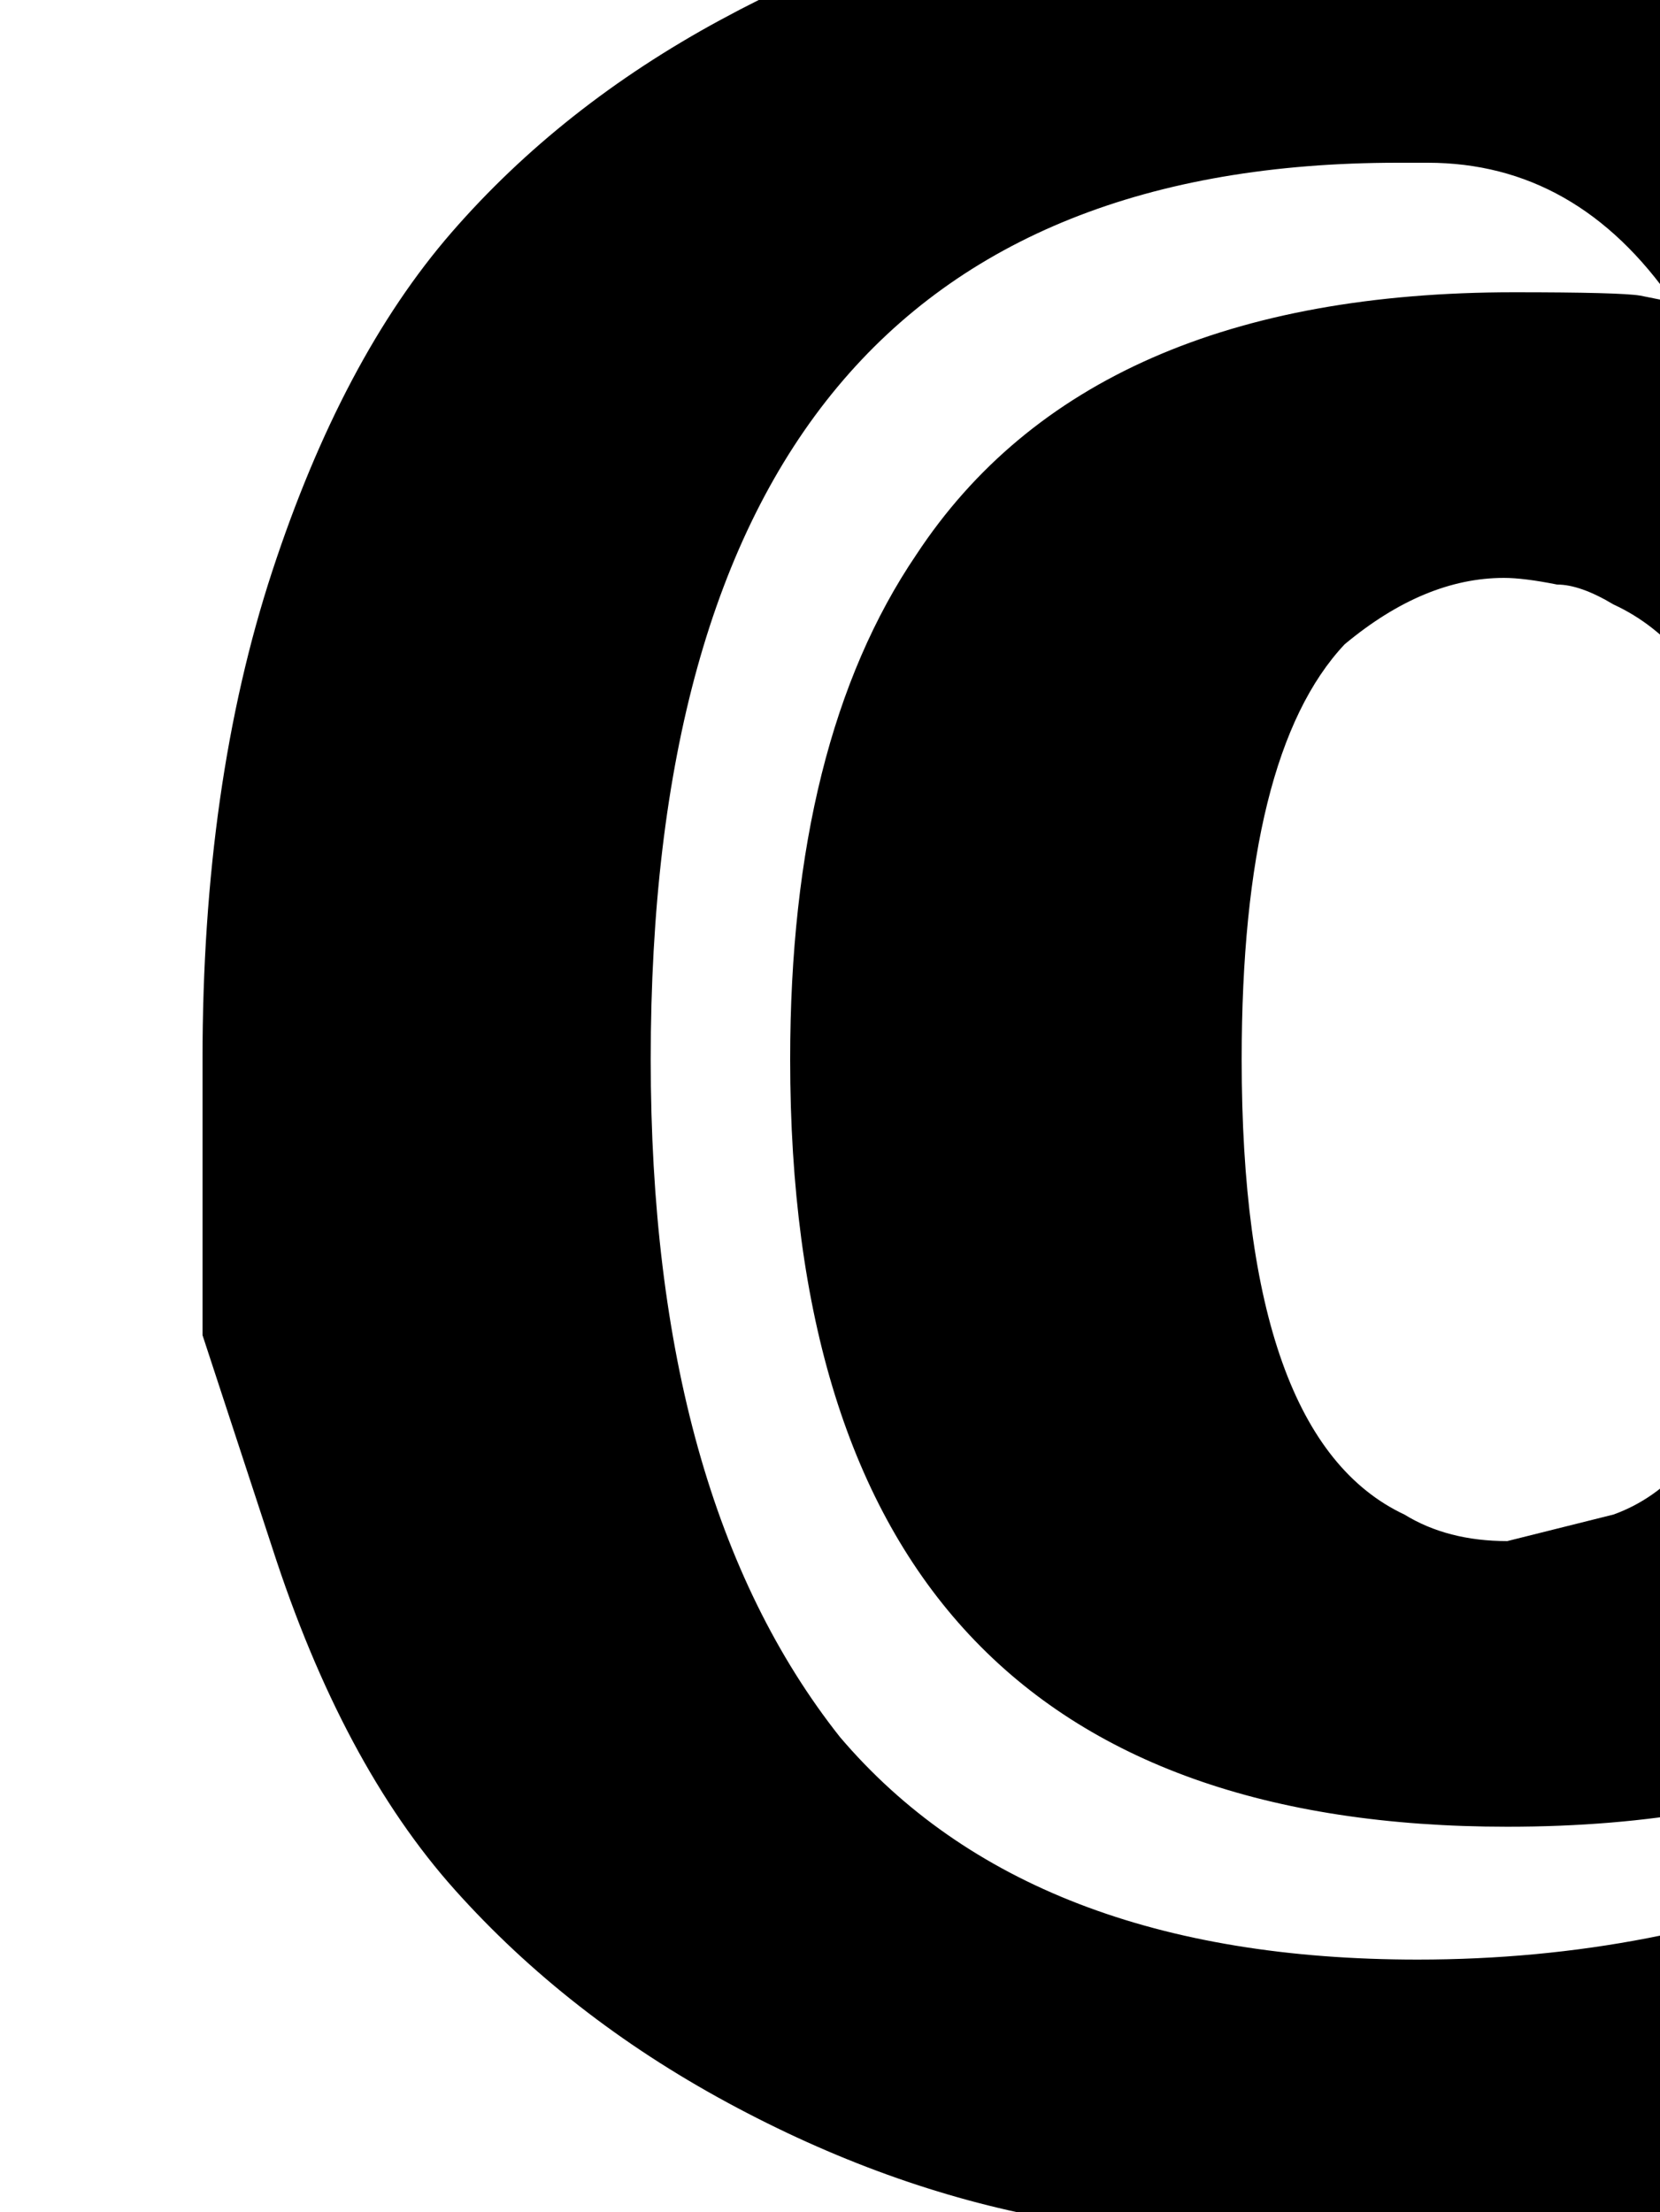 <svg xmlns="http://www.w3.org/2000/svg" role="img" focusable="false" viewBox="0 -666 500 666"
    xmlns:xlink="http://www.w3.org/1999/xlink" aria-hidden="true" style="vertical-align: 0px;">
    <defs>
        <path id="MJX-2-TEX-N-64" d="M61 264T61 347T82 494T136 596T217 660T311 694T410 704Q460 704 471 703Q534 694 577 666Q633 623 651 552T670 370V342Q670 249 633 195Q583 116 454 116Q238 116 238 347Q238 443 276 499Q328 578 456 578Q488 578 494 577L504 575Q475 617 430 617H421Q196 617 196 347Q196 215 253 143Q310 76 427 76Q499 76 561 102L575 107H664Q671 97 671 94V89L663 81Q566 -11 422 -11Q365 -11 316 -2T219 33T137 97T82 200ZM469 490Q459 492 453 492Q429 492 405 472Q374 439 374 347Q374 233 423 210Q436 202 454 202L486 210Q536 228 536 347Q536 461 486 484Q476 490 469 490"></path>
    </defs>
    <g stroke="currentColor" fill="currentColor" stroke-width="0" transform="scale(1,-1)">
        <g data-mml-node="math">
            <g data-mml-node="mn">
                <use data-c="64" xlink:href="#MJX-2-TEX-N-64"></use>
            </g>
        </g>
    </g>
</svg>
